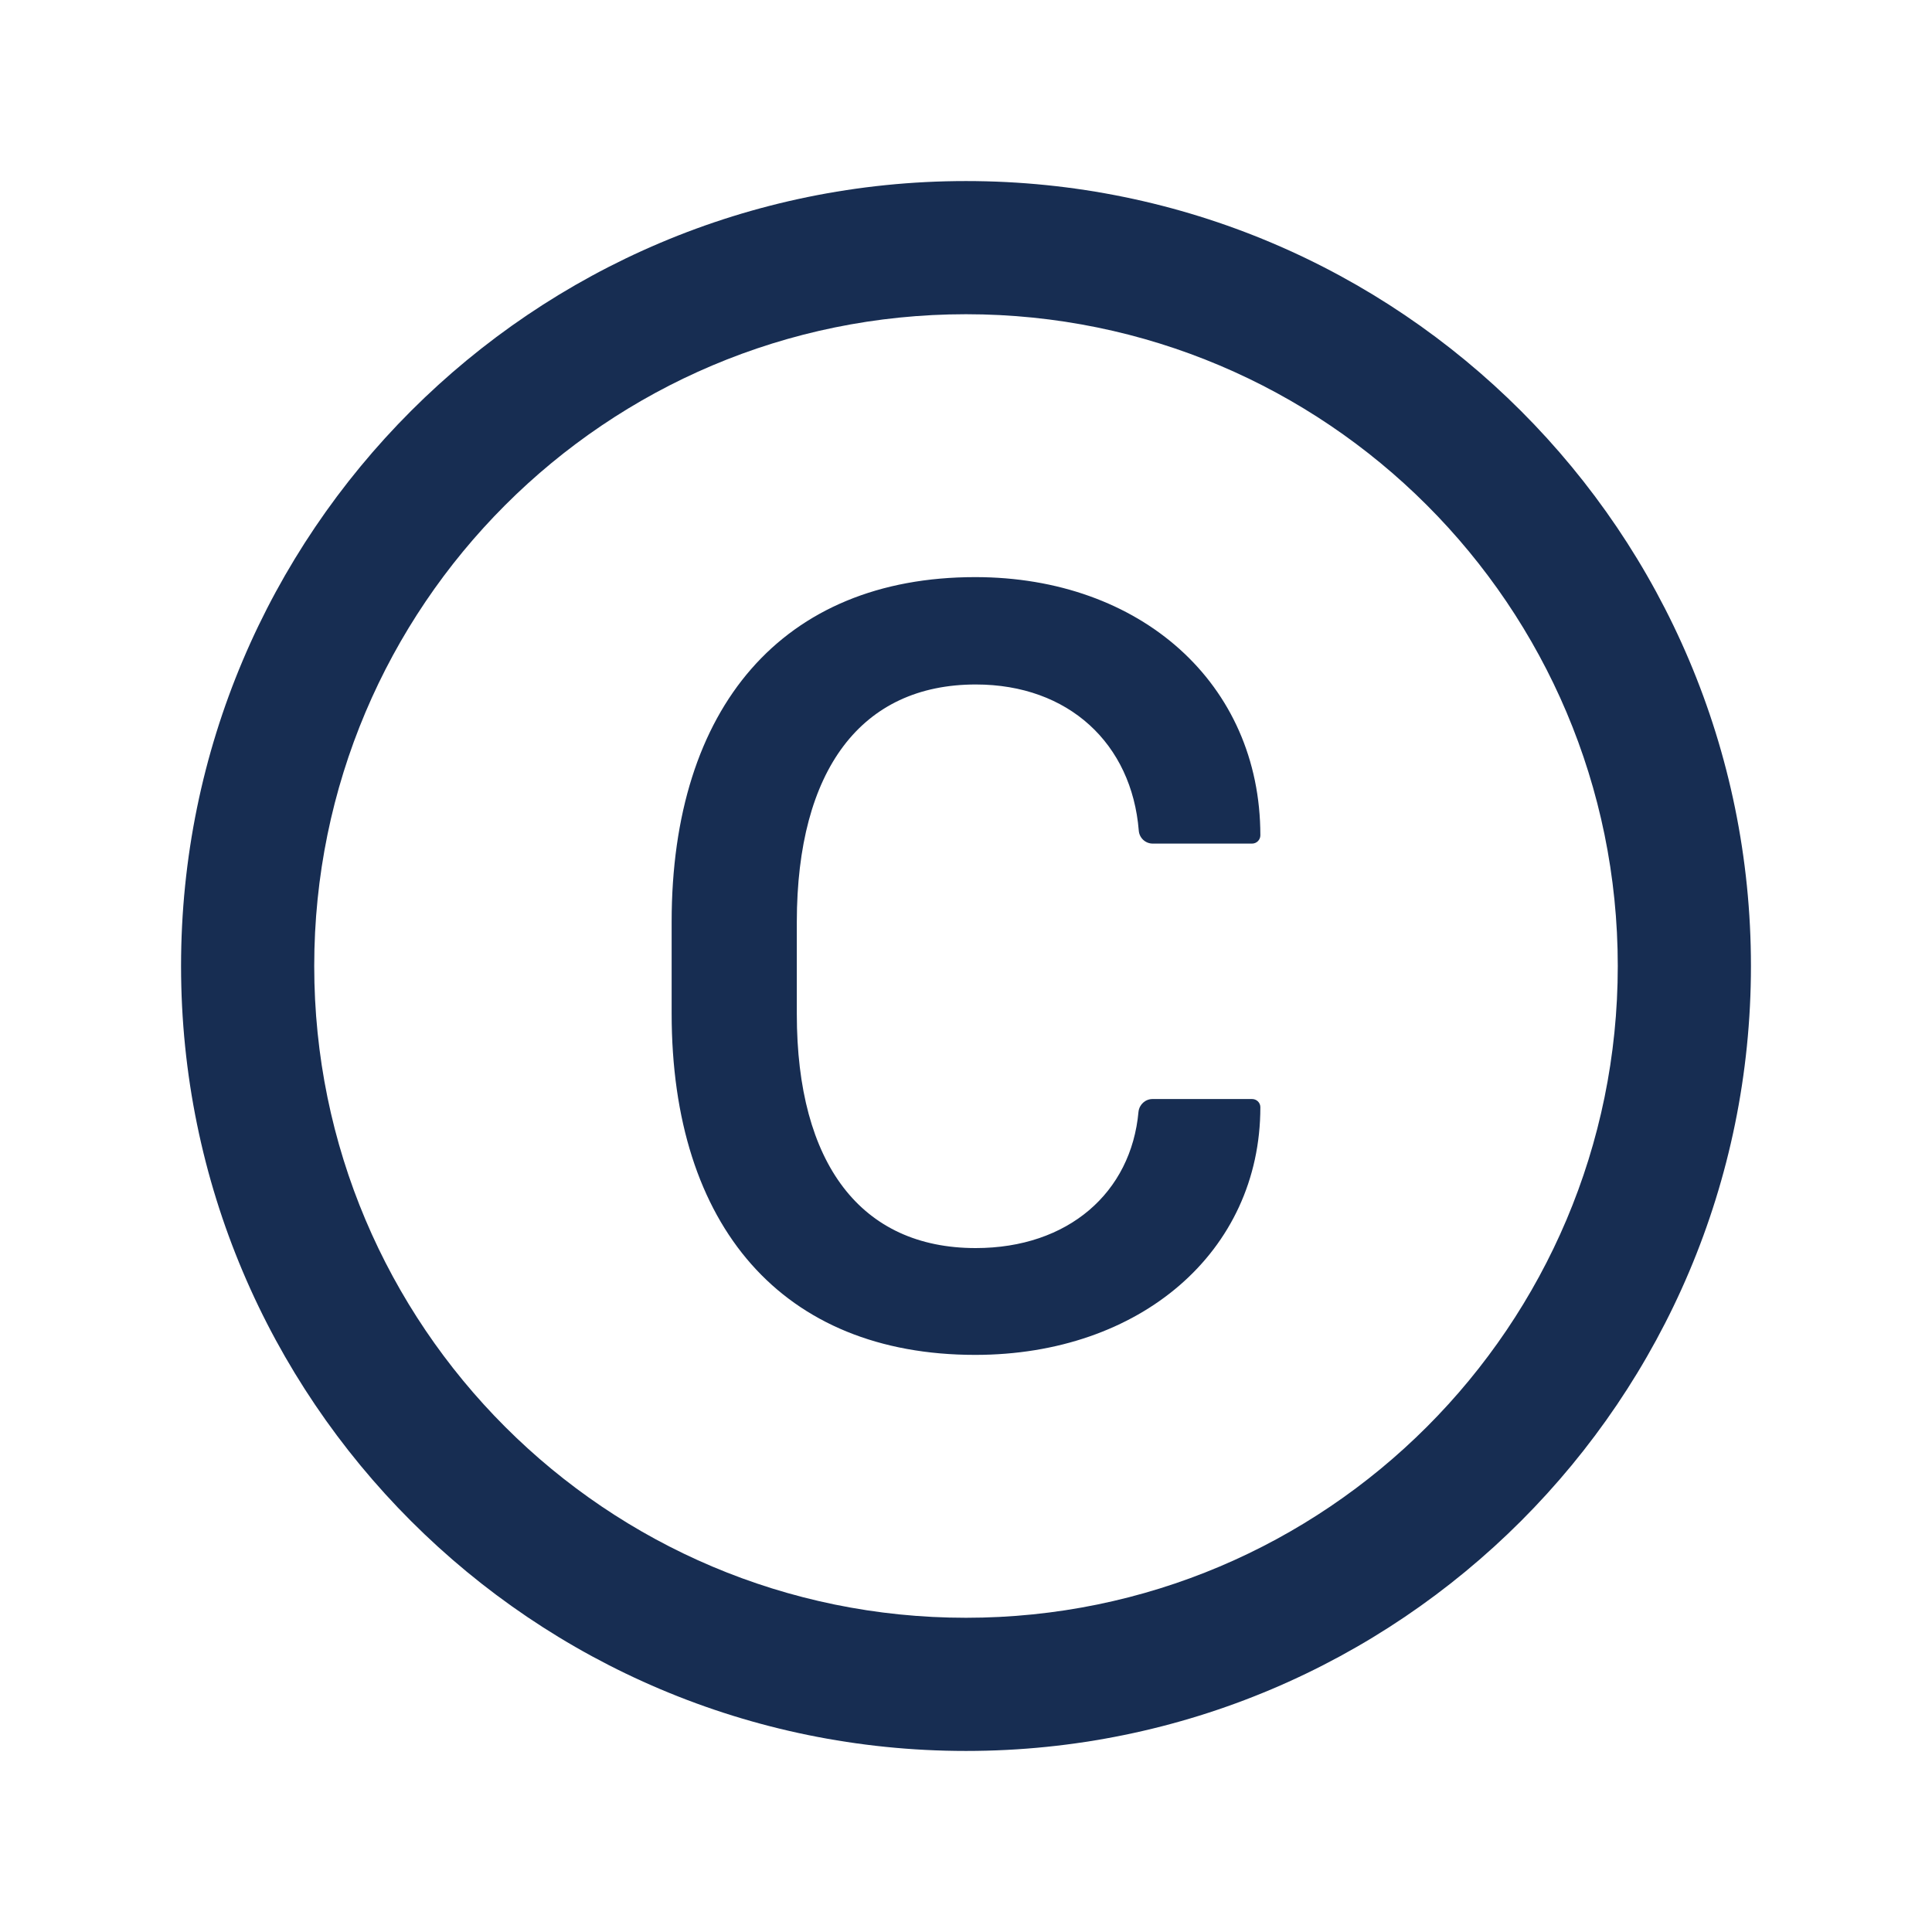 <svg width="14" height="14" viewBox="0 0 13 14" fill="none" xmlns="http://www.w3.org/2000/svg">
<path d="M6.5 1.312C3.359 1.312 0.812 3.859 0.812 7C0.812 10.141 3.359 12.688 6.5 12.688C9.641 12.688 12.188 10.141 12.188 7C12.188 3.859 9.641 1.312 6.5 1.312ZM6.5 11.723C3.892 11.723 1.777 9.608 1.777 7C1.777 4.392 3.892 2.277 6.5 2.277C9.108 2.277 11.223 4.392 11.223 7C11.223 9.608 9.108 11.723 6.5 11.723ZM6.571 4.96C7.244 4.96 7.701 5.389 7.752 6.019C7.756 6.072 7.8 6.113 7.853 6.113H8.573C8.606 6.113 8.633 6.086 8.633 6.053C8.633 4.952 7.764 4.182 6.567 4.182C5.172 4.182 4.367 5.124 4.367 6.68V7.344C4.367 8.889 5.172 9.818 6.567 9.818C7.761 9.818 8.633 9.072 8.633 8.023C8.633 7.99 8.606 7.964 8.573 7.964H7.852C7.799 7.964 7.756 8.004 7.75 8.056C7.697 8.642 7.241 9.044 6.57 9.044C5.741 9.044 5.274 8.436 5.274 7.348V6.68C5.275 5.576 5.743 4.96 6.571 4.96Z" fill="#172D52"/>
</svg>
